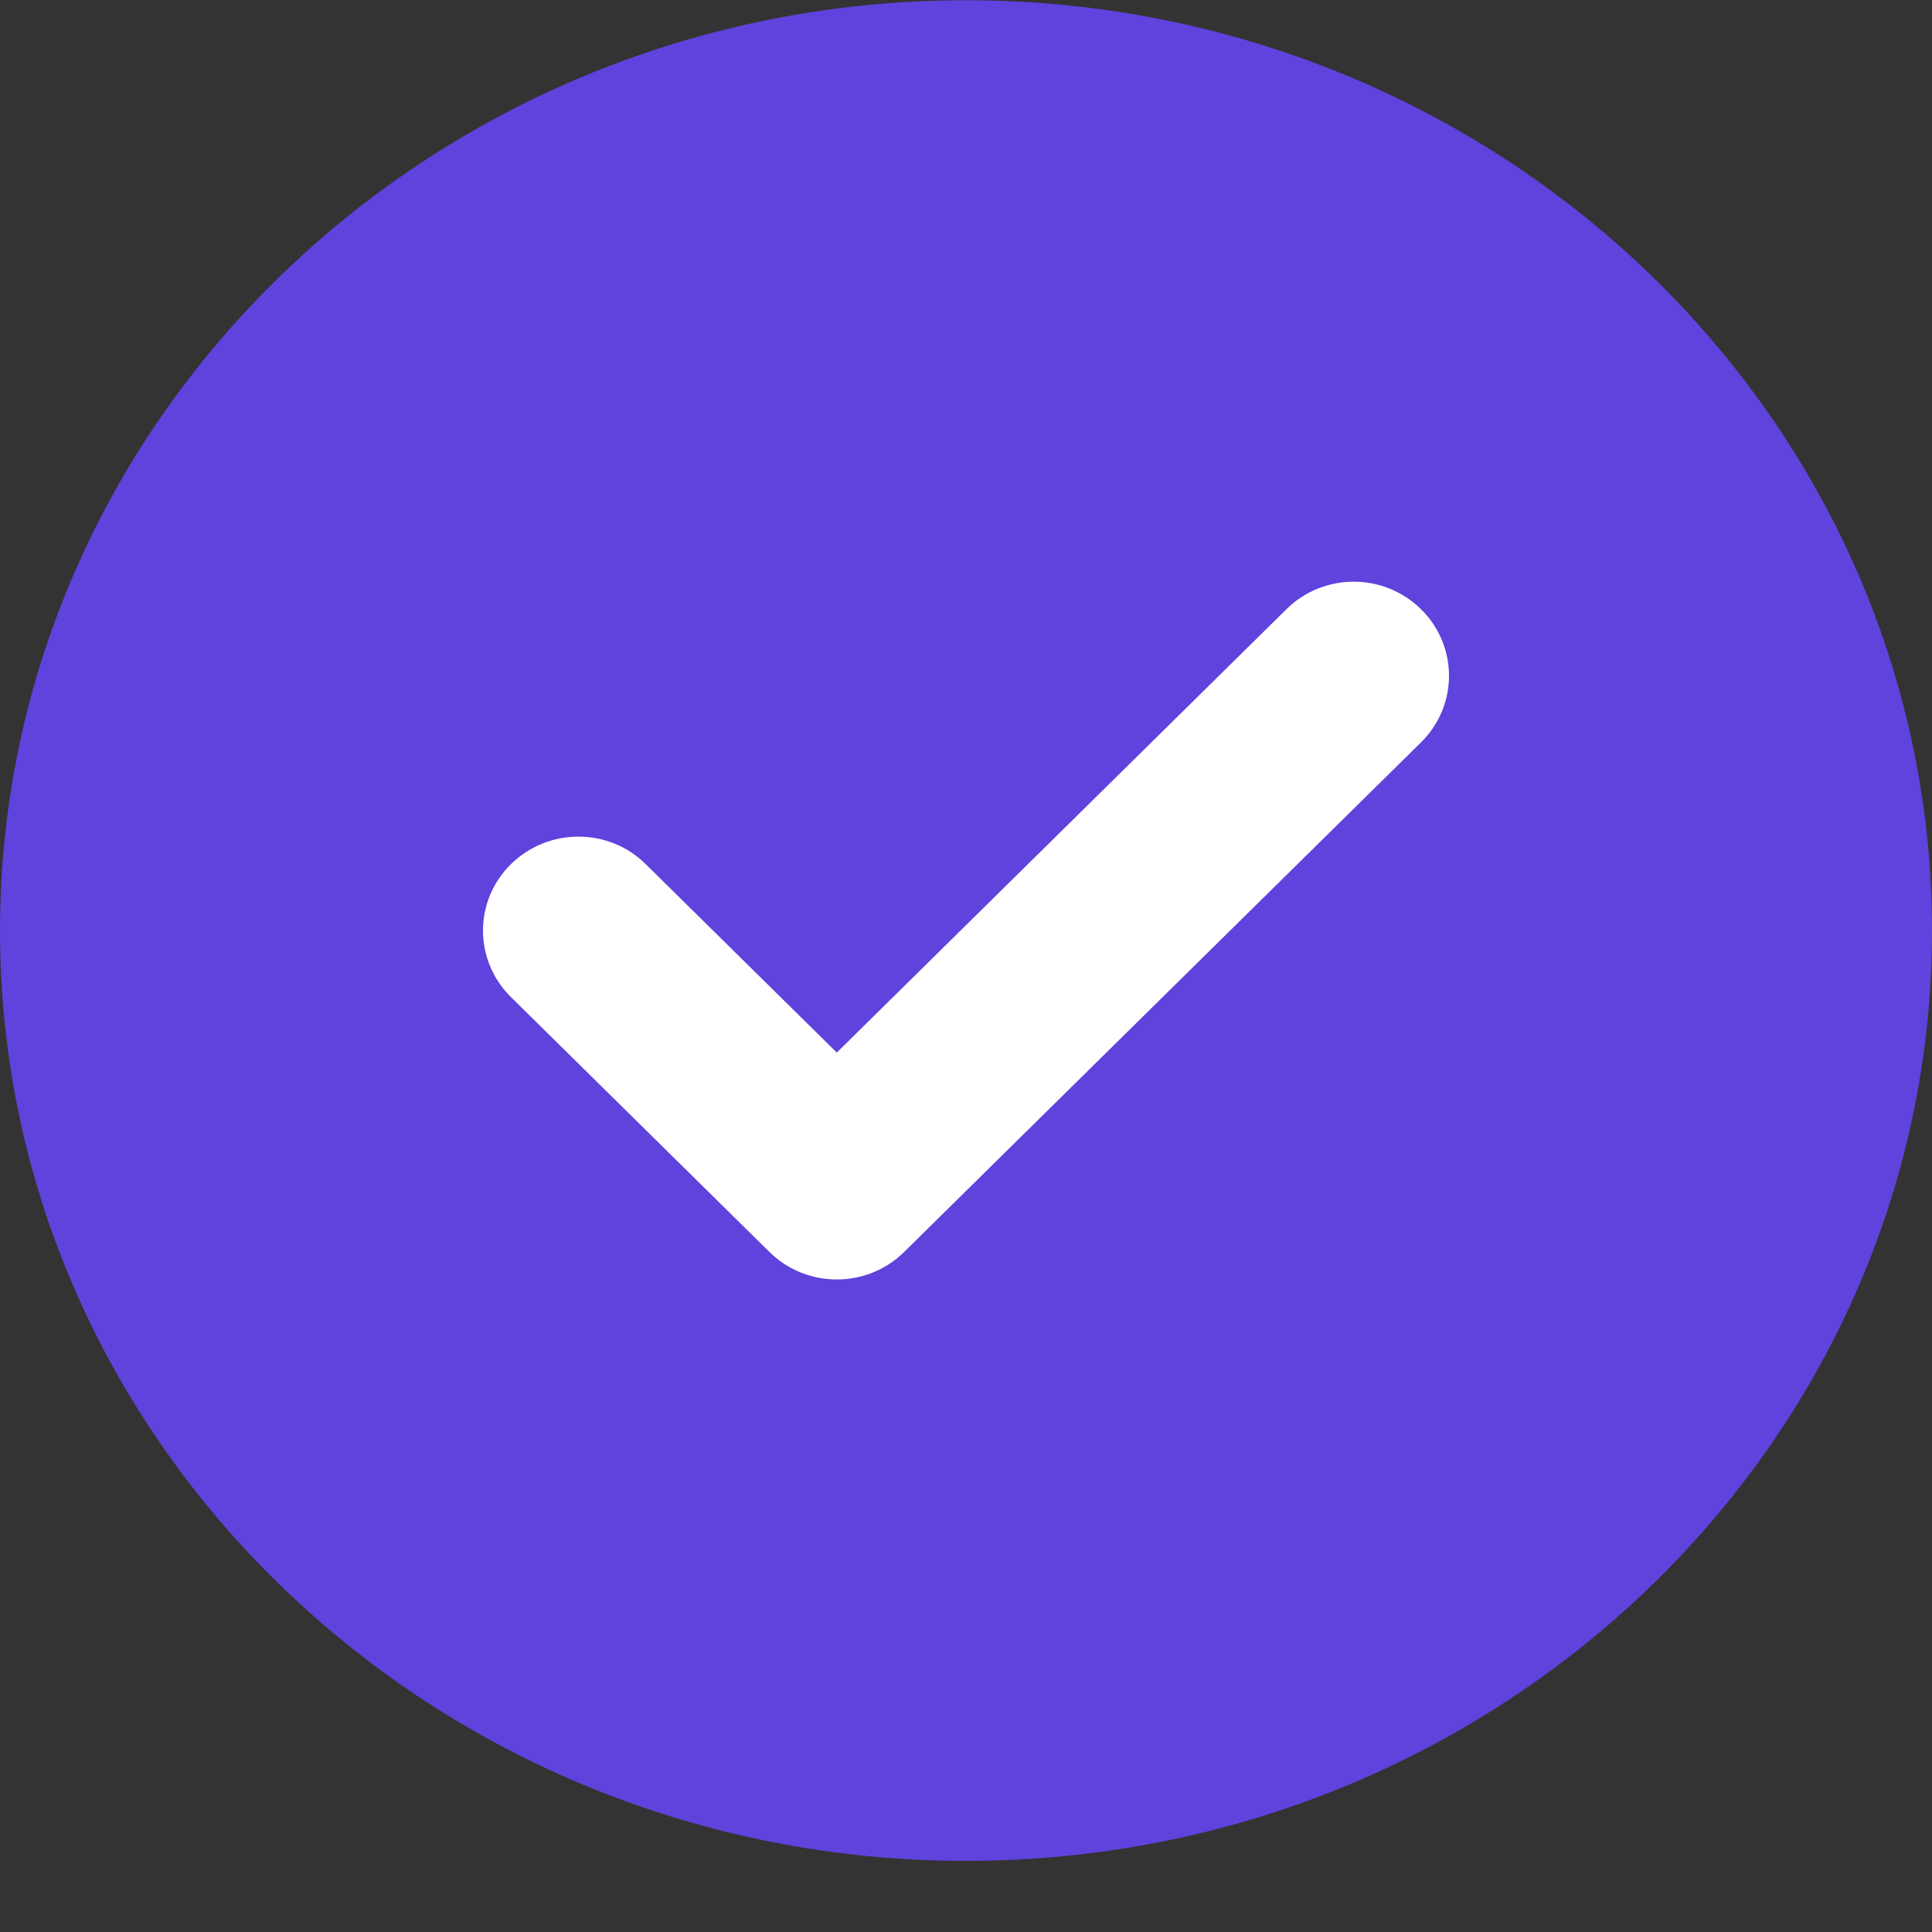 <svg width="16" height="16" viewBox="0 0 16 16" fill="none" xmlns="http://www.w3.org/2000/svg">
<rect x="0" y="0" width="16" height="16" fill="#333333" stroke="none"/>
<path d="M16 7.707C16 11.956 12.411 15.411 8 15.411C3.589 15.411 0 11.956 0 7.707C0 3.459 3.589 0.002 8 0.002C12.411 0.002 16 3.459 16 7.707Z" fill="#6042DD"/>
<path d="M6.93 10.596C6.728 10.596 6.526 10.52 6.372 10.368L4.231 8.257C3.923 7.953 3.923 7.46 4.231 7.157C4.54 6.853 5.039 6.852 5.347 7.156L6.93 8.717L10.653 5.046C10.961 4.741 11.46 4.741 11.769 5.046C12.077 5.35 12.077 5.843 11.769 6.147L7.488 10.368C7.334 10.52 7.132 10.596 6.93 10.596Z" fill="white"/>
</svg>
